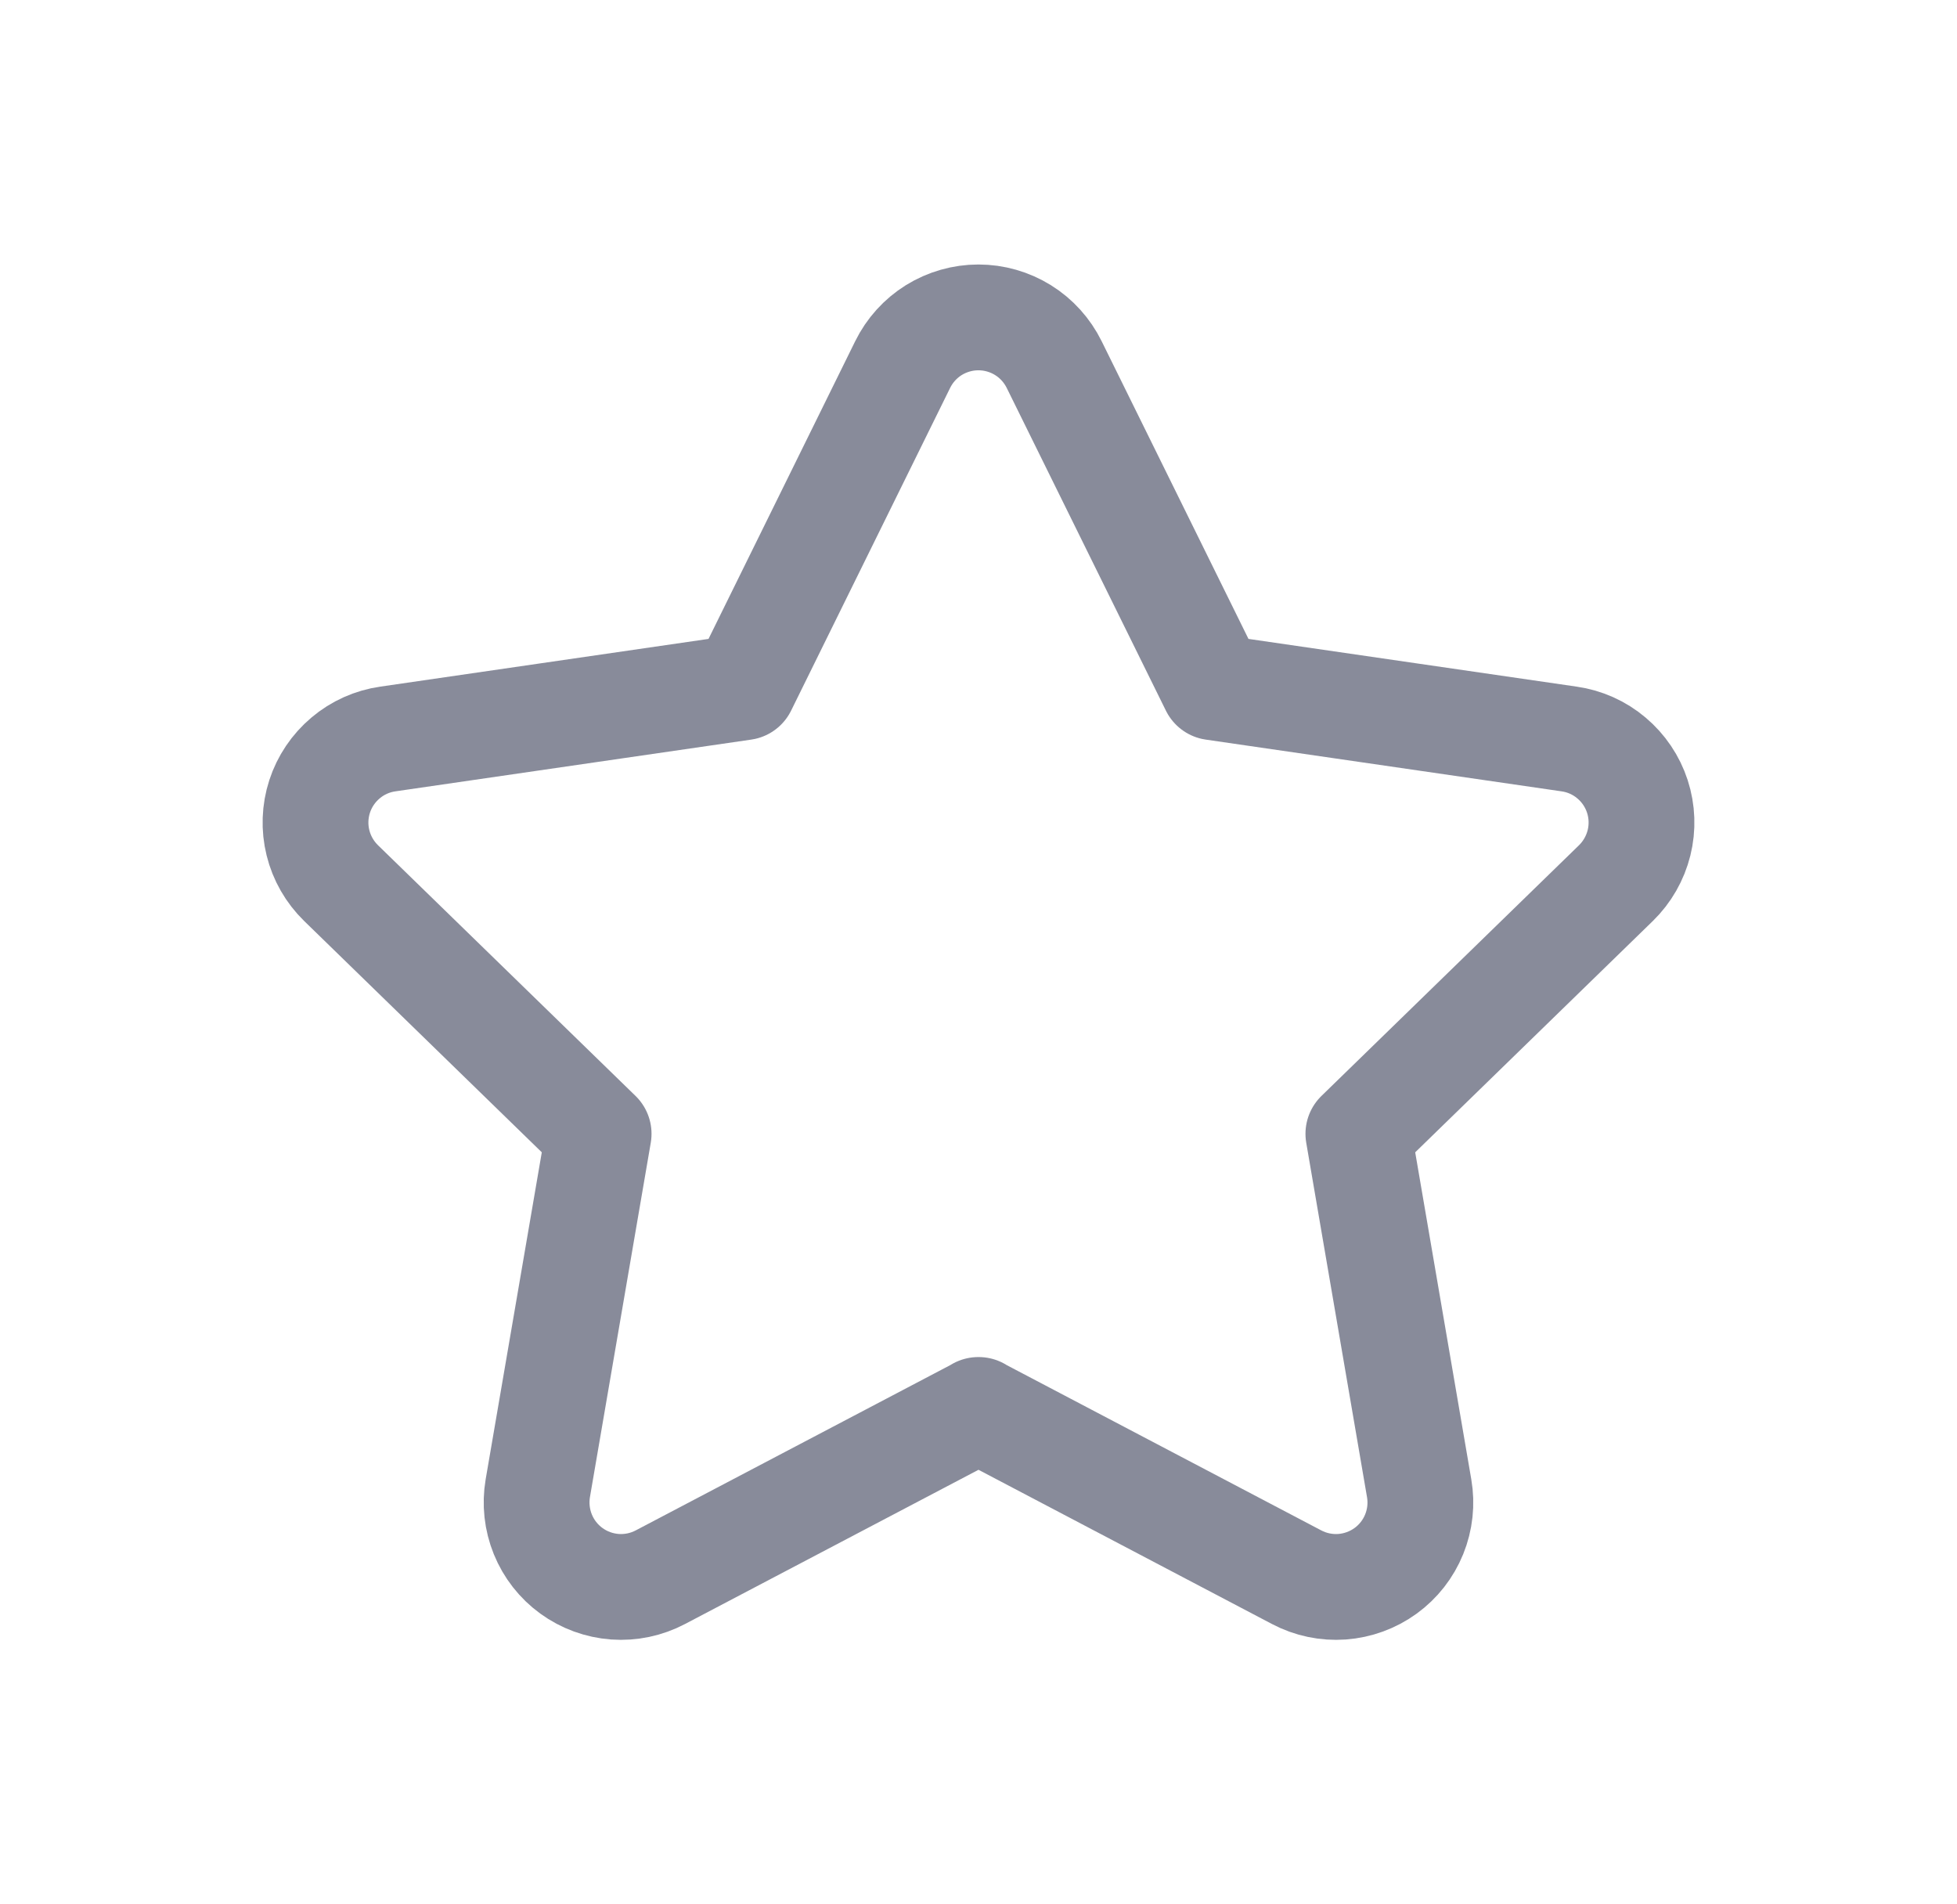 <svg width="37" height="36" viewBox="0 0 37 36" fill="none" xmlns="http://www.w3.org/2000/svg">
<path d="M18.497 26.654L24.515 29.816C24.779 29.955 25.076 30.017 25.373 29.996C25.67 29.974 25.956 29.87 26.197 29.695C26.438 29.52 26.625 29.281 26.737 29.005C26.849 28.729 26.882 28.427 26.831 28.133L25.682 21.434L30.552 16.694C30.765 16.486 30.916 16.222 30.988 15.933C31.06 15.644 31.049 15.34 30.957 15.056C30.865 14.773 30.695 14.521 30.467 14.329C30.239 14.136 29.962 14.012 29.666 13.97L22.94 12.992L19.931 6.892C19.799 6.625 19.596 6.399 19.342 6.241C19.089 6.084 18.797 6 18.498 6C18.2 6 17.908 6.084 17.654 6.241C17.401 6.399 17.197 6.625 17.066 6.892L14.06 12.992L7.333 13.97C7.038 14.012 6.761 14.136 6.533 14.329C6.305 14.521 6.135 14.773 6.043 15.056C5.951 15.34 5.94 15.644 6.012 15.933C6.083 16.222 6.235 16.486 6.448 16.694L11.318 21.434L10.168 28.133C10.118 28.427 10.151 28.729 10.263 29.005C10.375 29.281 10.562 29.52 10.803 29.695C11.044 29.87 11.329 29.974 11.627 29.996C11.924 30.017 12.221 29.955 12.485 29.816L18.503 26.654H18.497Z" stroke="#888B9A" stroke-width="2" stroke-linecap="round" stroke-linejoin="round"/>
</svg>

